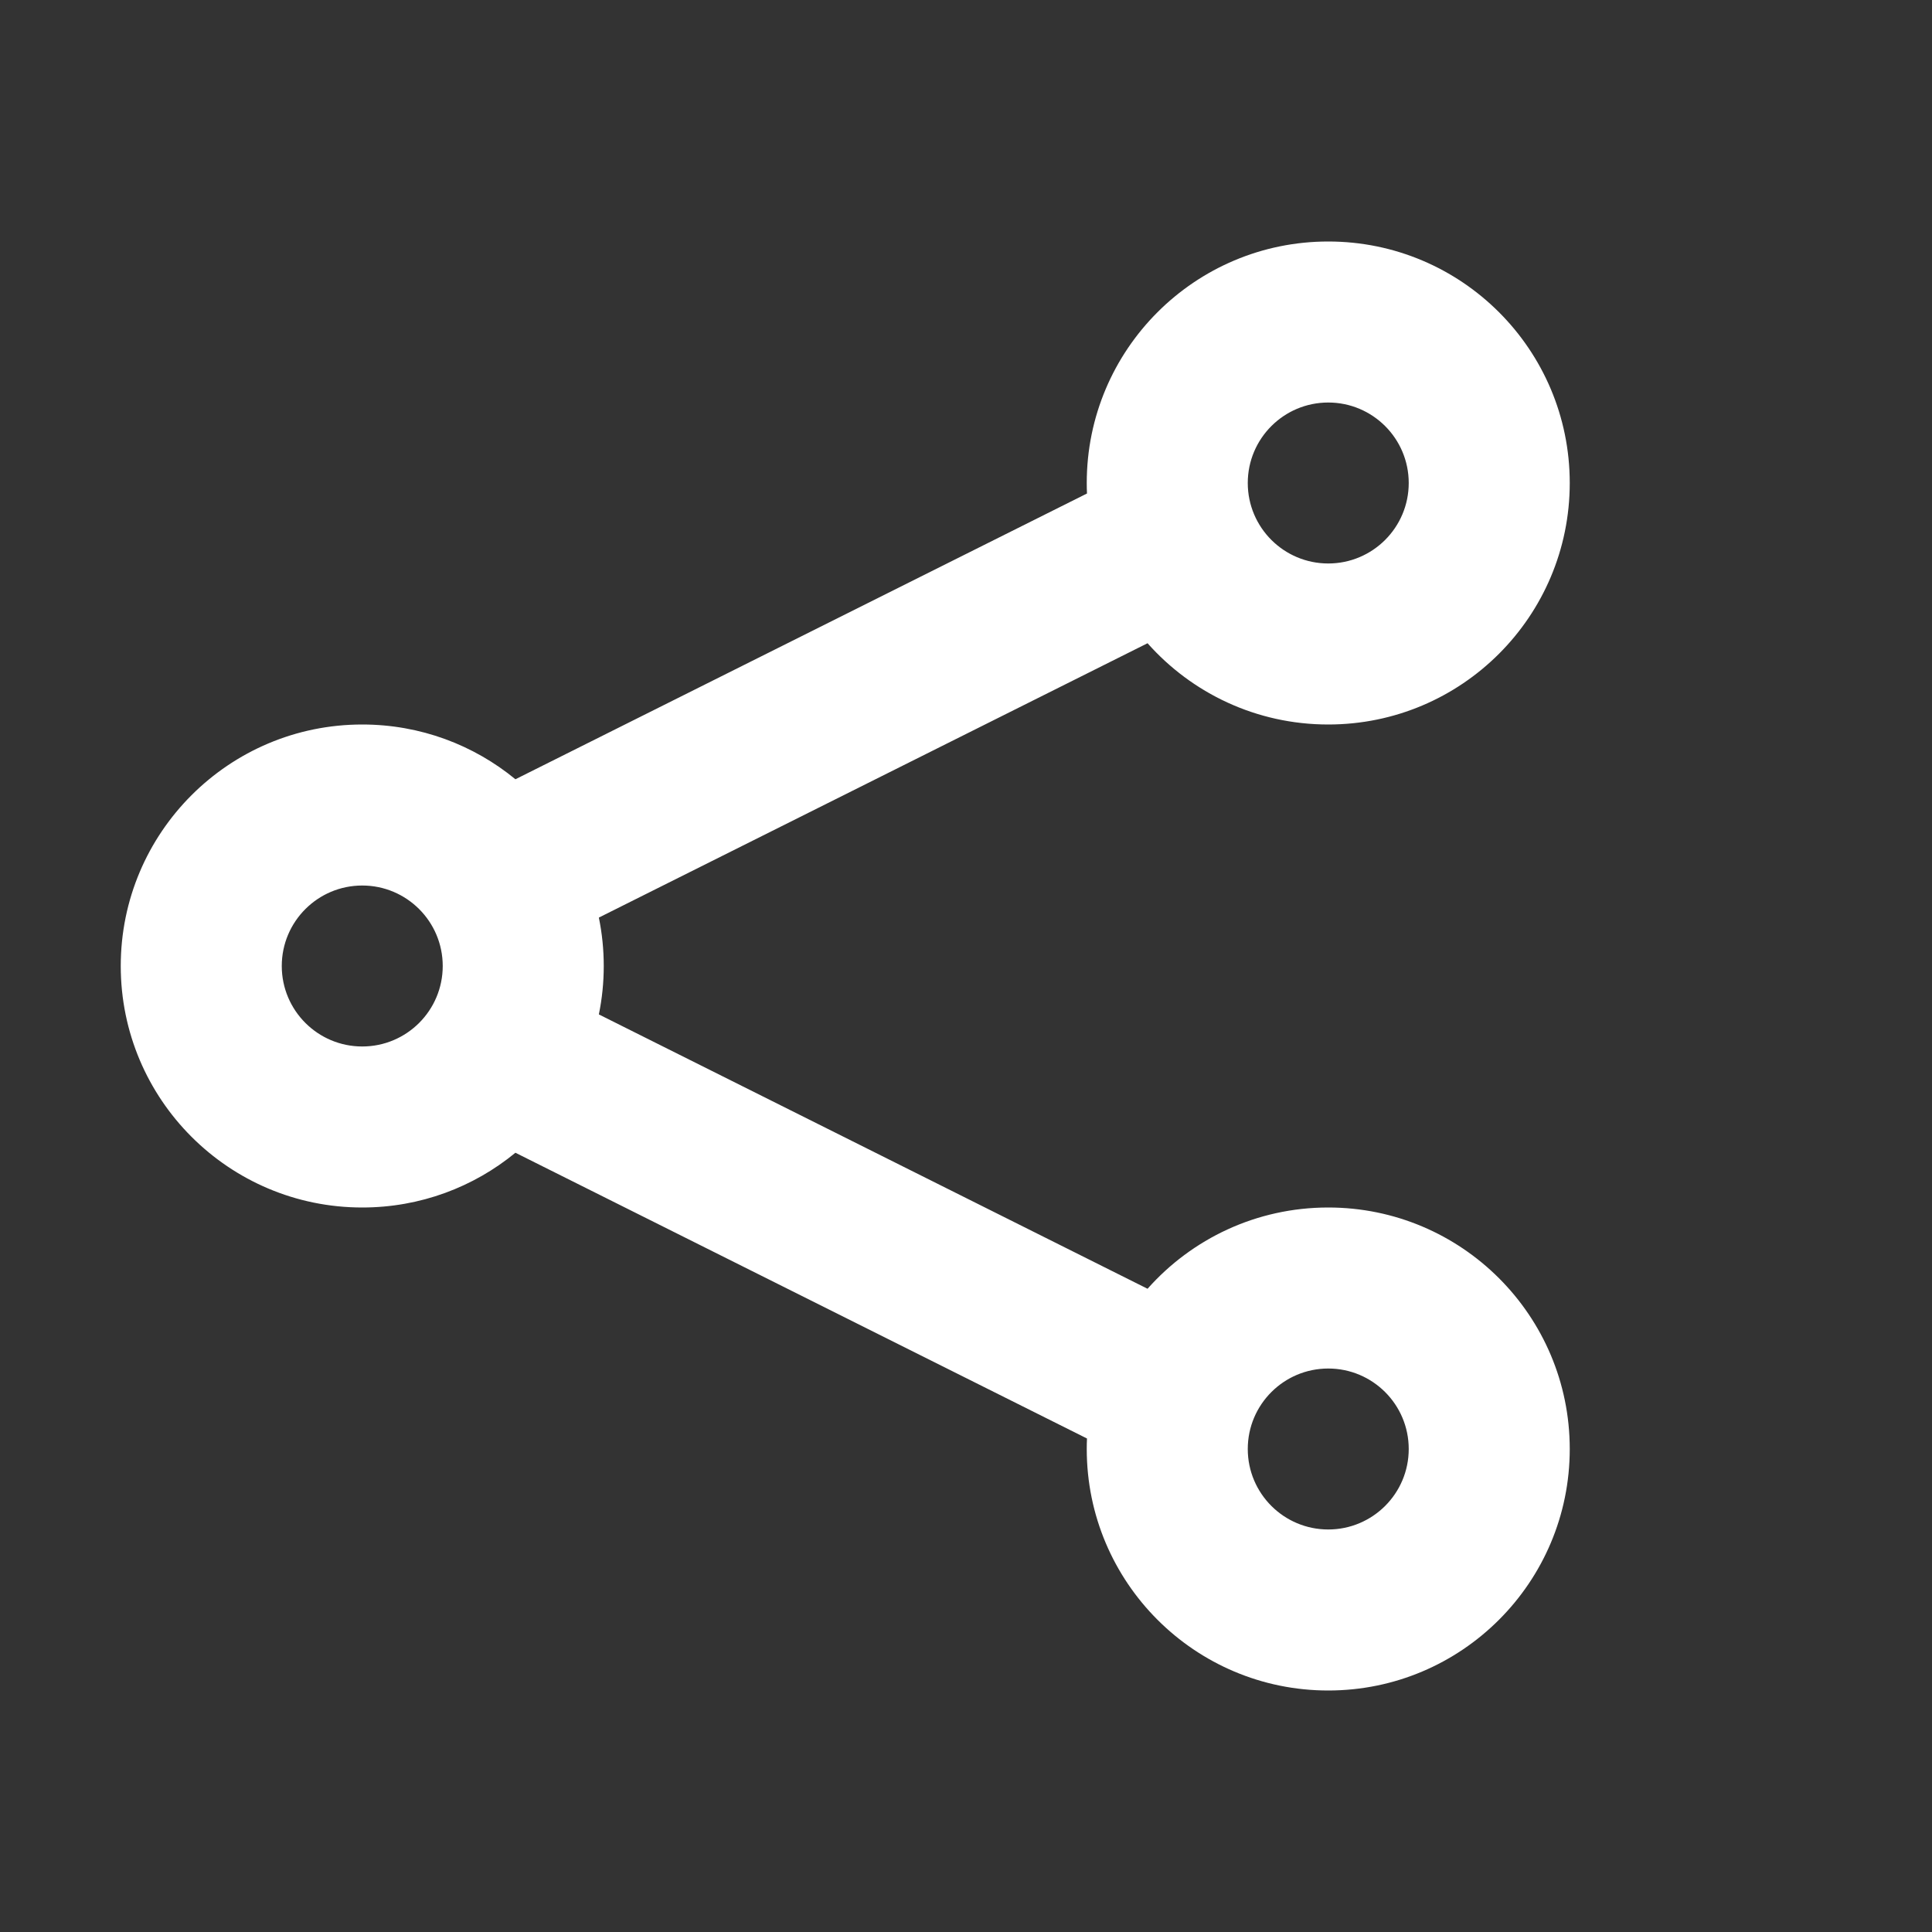 <svg width="32" height="32" viewBox="0 0 32 32" fill="none" xmlns="http://www.w3.org/2000/svg">
<rect x="0" y="0" width="32" height="32" fill="#333333" stroke="none"/>
<path fill-rule="evenodd" clip-rule="evenodd" d="M23.333 8C23.333 8.736 22.736 9.333 22 9.333C21.264 9.333 20.667 8.736 20.667 8C20.667 7.264 21.264 6.667 22 6.667C22.736 6.667 23.333 7.264 23.333 8ZM26 8C26 10.209 24.209 12 22 12C20.809 12 19.74 11.48 19.007 10.654L9.919 15.198C9.972 15.457 10 15.725 10 16C10 16.275 9.972 16.543 9.919 16.802L19.007 21.346C19.74 20.52 20.809 20 22 20C24.209 20 26 21.791 26 24C26 26.209 24.209 28 22 28C19.791 28 18 26.209 18 24C18 23.942 18.001 23.884 18.004 23.826L8.537 19.093C7.847 19.66 6.963 20 6 20C3.791 20 2 18.209 2 16C2 13.791 3.791 12 6 12C6.963 12 7.847 12.34 8.537 12.907L18.004 8.174C18.001 8.116 18 8.058 18 8C18 5.791 19.791 4 22 4C24.209 4 26 5.791 26 8ZM6 17.333C6.736 17.333 7.333 16.736 7.333 16C7.333 15.264 6.736 14.667 6 14.667C5.264 14.667 4.667 15.264 4.667 16C4.667 16.736 5.264 17.333 6 17.333ZM22 25.333C22.736 25.333 23.333 24.736 23.333 24C23.333 23.264 22.736 22.667 22 22.667C21.264 22.667 20.667 23.264 20.667 24C20.667 24.736 21.264 25.333 22 25.333Z" fill="white"/>
</svg>
